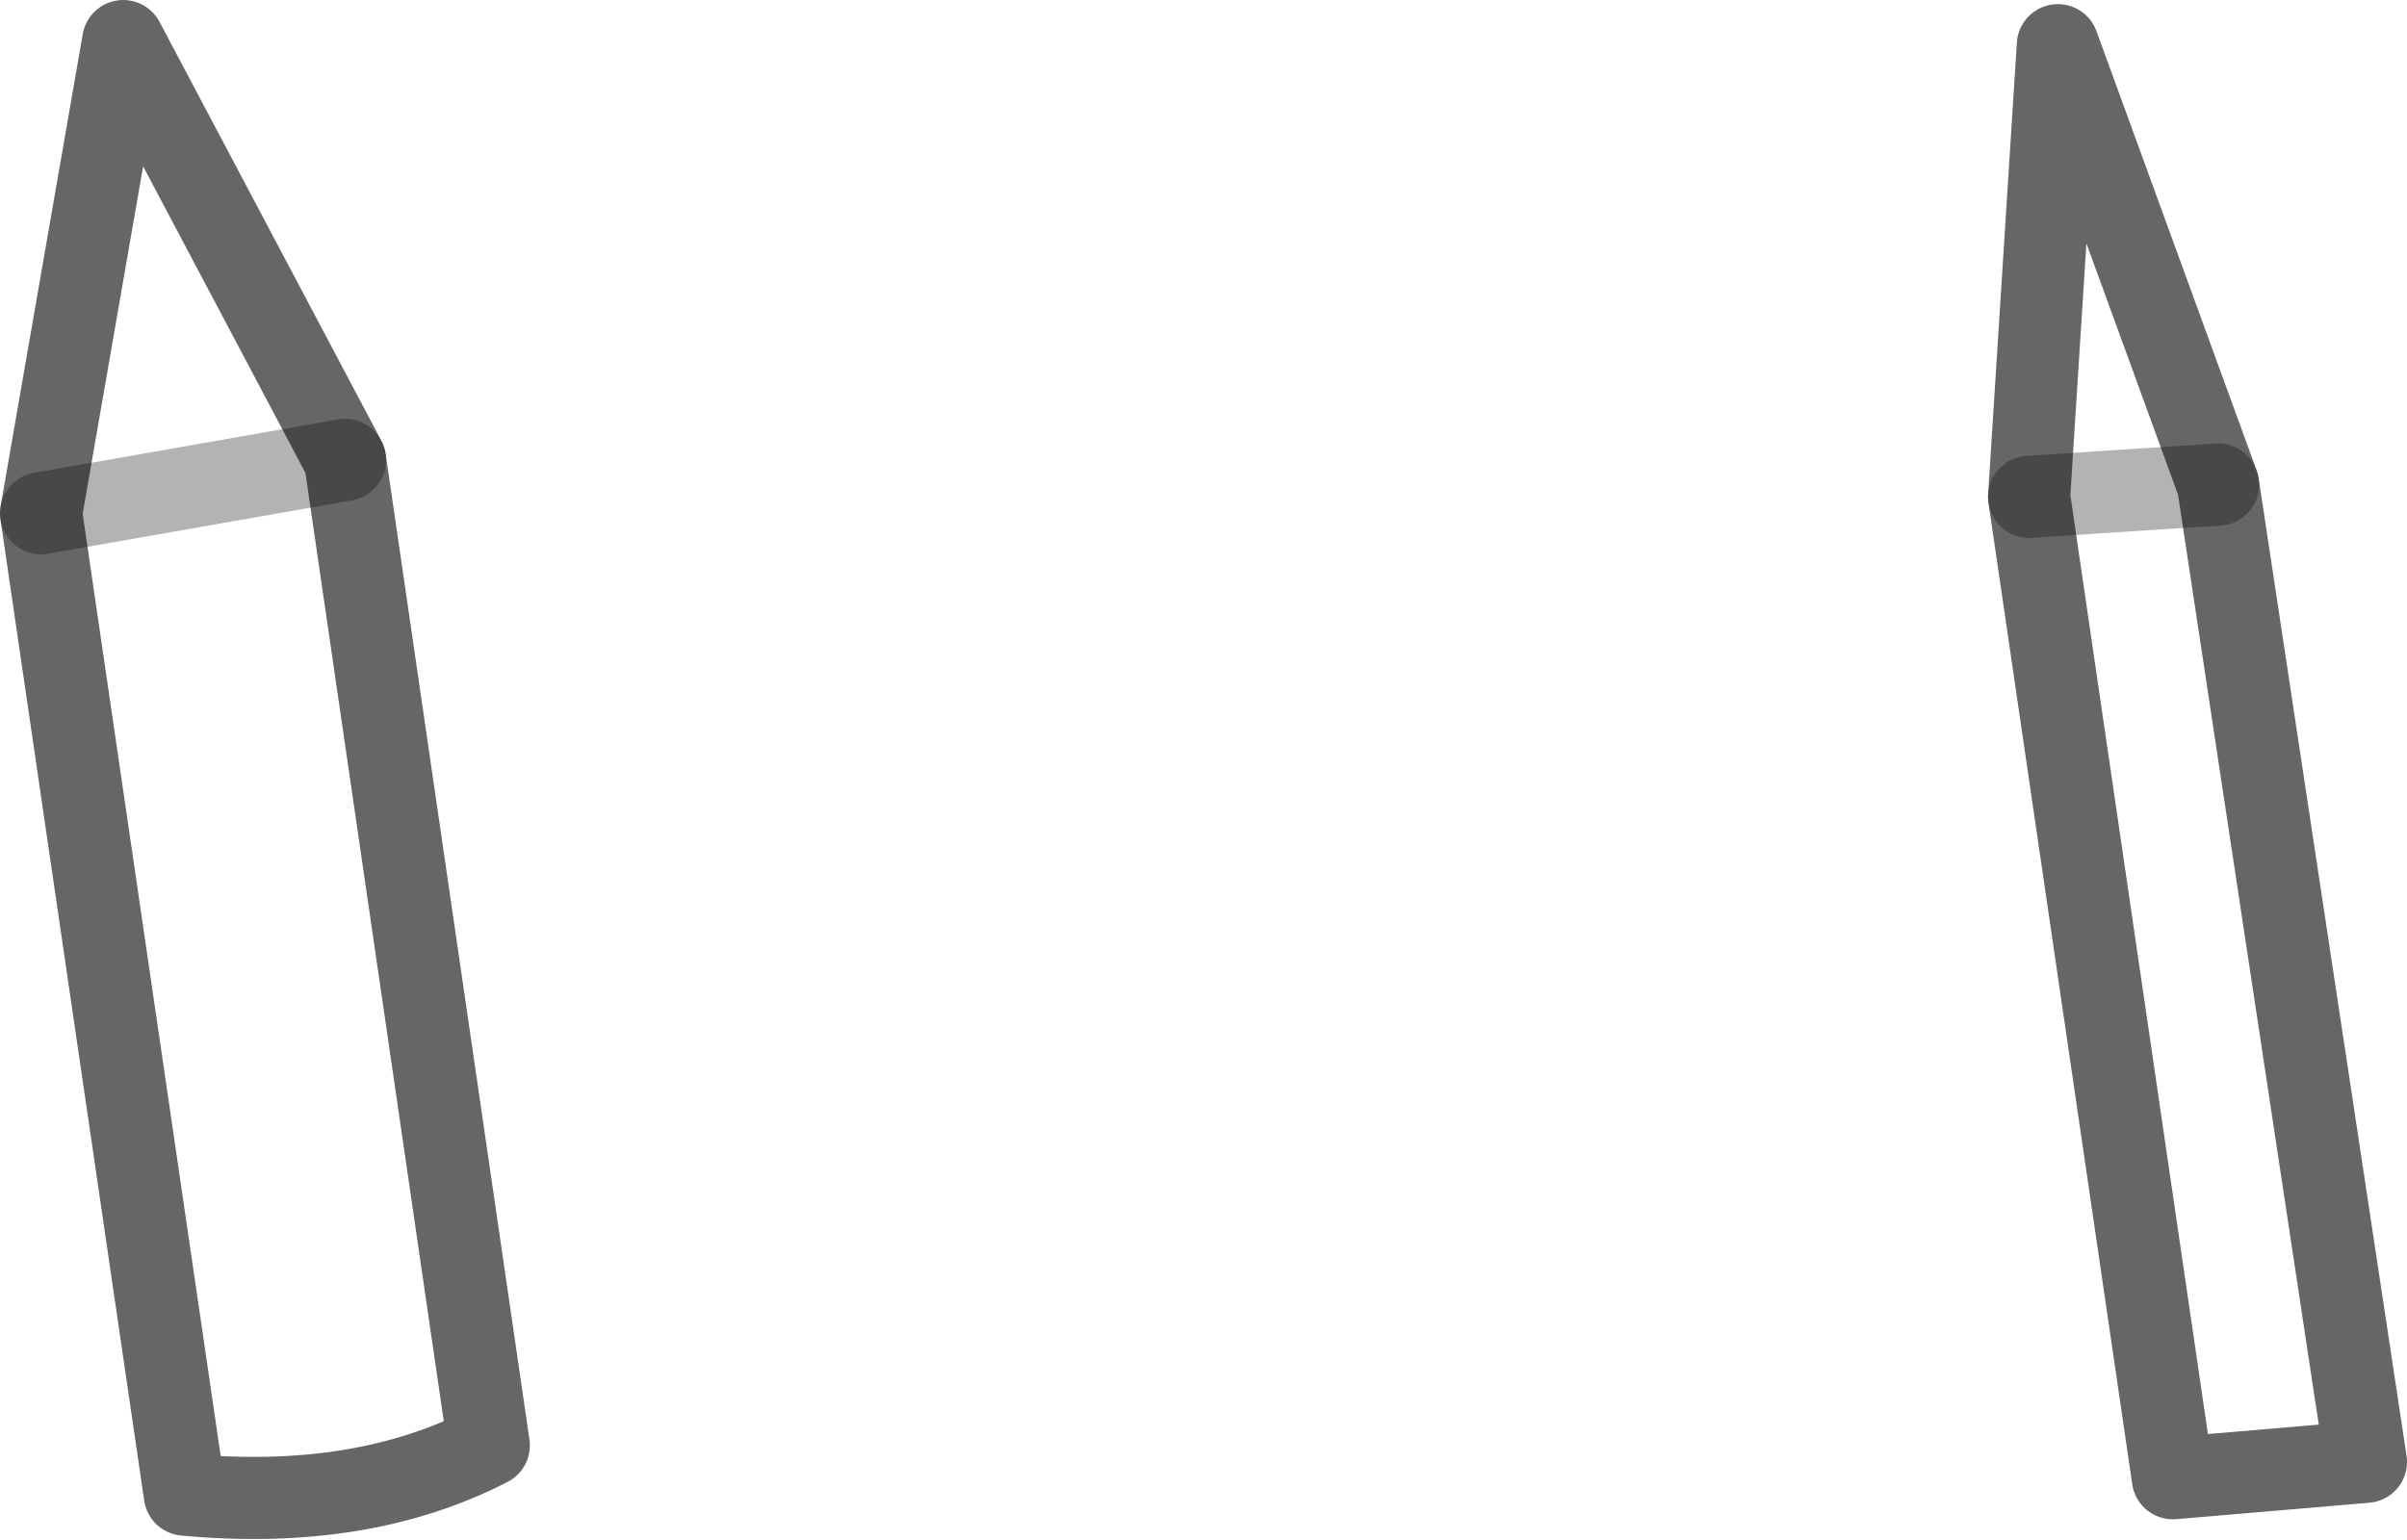 <?xml version="1.0" encoding="UTF-8" standalone="no"?>
<svg xmlns:xlink="http://www.w3.org/1999/xlink" height="18.75px" width="29.3px" xmlns="http://www.w3.org/2000/svg">
  <g transform="matrix(1.0, 0.0, 0.0, 1.0, 15.8, 44.45)">
    <path d="M11.2 -38.55 L8.9 -38.4 11.2 -38.55 13.0 -26.65 10.65 -26.45 8.9 -38.4 9.25 -43.9 11.2 -38.55 M-15.3 -38.2 L-11.6 -38.85 -15.3 -38.2 -14.3 -43.95 -11.6 -38.85 -9.85 -26.85 Q-11.4 -26.05 -13.55 -26.25 L-15.3 -38.2" fill="#ffffff" fill-opacity="0.0" fill-rule="evenodd" stroke="none"/>
    <path d="M8.9 -38.4 L11.2 -38.55 M-11.6 -38.85 L-15.3 -38.2" fill="none" stroke="#000000" stroke-linecap="round" stroke-linejoin="round" stroke-opacity="0.298" stroke-width="1.0"/>
    <path d="M11.2 -38.55 L9.25 -43.9 8.9 -38.4 10.65 -26.45 13.0 -26.65 11.2 -38.55 M-15.3 -38.2 L-13.55 -26.25 Q-11.4 -26.05 -9.85 -26.85 L-11.6 -38.85 -14.3 -43.95 -15.3 -38.2" fill="none" stroke="#000000" stroke-linecap="round" stroke-linejoin="round" stroke-opacity="0.6" stroke-width="1.0"/>
  </g>
</svg>
